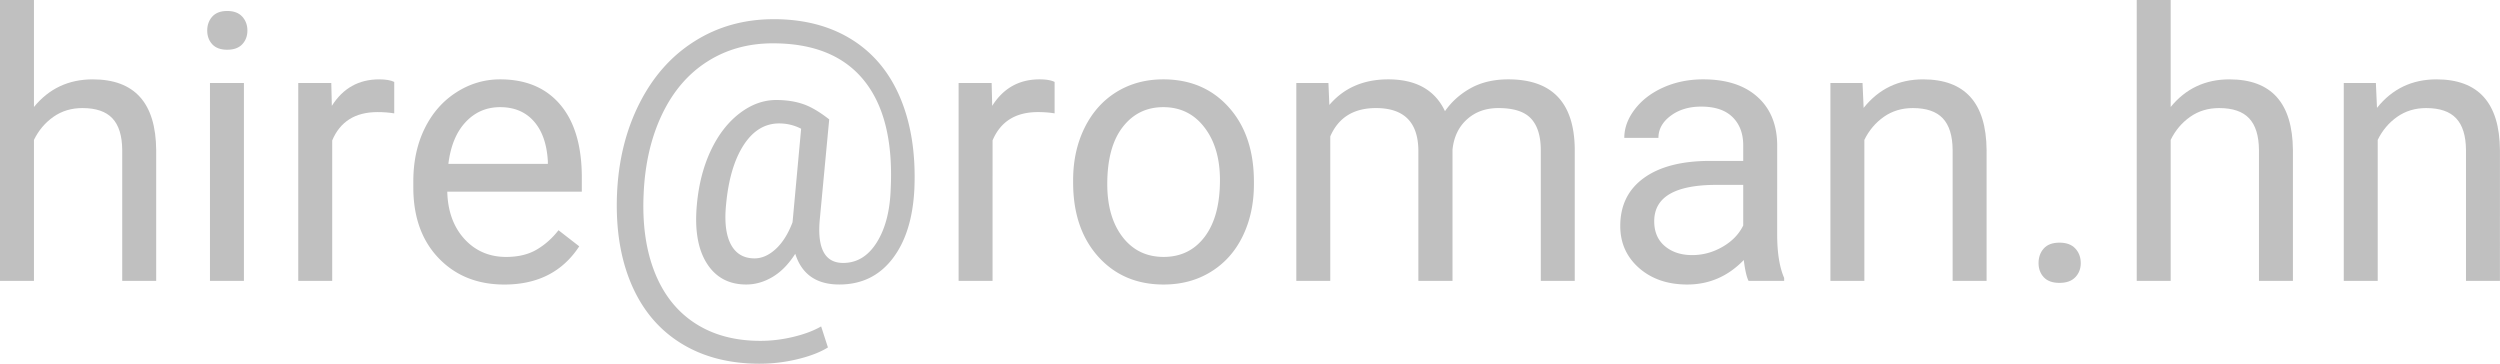 <svg xmlns="http://www.w3.org/2000/svg" xmlns:xlink="http://www.w3.org/1999/xlink" viewBox="0 0 844.801 122.879" fill="none" stroke="none" stroke-linecap="square" stroke-miterlimit="10" xmlns:v="https://vecta.io/nano"><clipPath id="A"><path d="M0 0h844.801v122.879H0V0z"/></clipPath><g clip-path="url(#A)" fill-rule="evenodd"><path fill="#000" fill-opacity="0" d="M0 0h844.801v122.879H0z"/><g fill="silver"><path d="M0 0v94.912h11.474V47.271c1.571-3.213 3.763-5.808 6.574-7.786s6.078-2.966 9.799-2.966c4.59 0 7.966 1.153 10.13 3.46 2.178 2.307 3.287 5.87 3.328 10.69v44.243H52.78V50.731c-.124-15.942-7.277-23.913-21.459-23.913-8.145 0-14.761 3.11-19.847 9.331V0zm76.782 3.707c-2.233 0-3.921.639-5.065 1.916-1.13 1.277-1.695 2.842-1.695 4.696s.565 3.399 1.695 4.634c1.144 1.236 2.832 1.854 5.065 1.854s3.928-.618 5.086-1.854 1.737-2.781 1.737-4.634-.579-3.419-1.737-4.696-2.853-1.916-5.086-1.916zm-5.83 24.346v66.858h11.474V28.053z"/><use xlink:href="#C"/><path d="M169.007 36.21c4.796 0 8.6 1.6 11.412 4.799 2.812 3.186 4.383 7.683 4.714 13.491v.865h-33.615c.744-6.056 2.688-10.759 5.83-14.109 3.142-3.364 7.029-5.046 11.66-5.046zm0-9.392c-5.334 0-10.289 1.476-14.864 4.428-4.562 2.939-8.118 7.017-10.668 12.235-2.536 5.204-3.804 11.122-3.804 17.755v2.101c0 9.969 2.853 17.933 8.559 23.893 5.706 5.946 13.107 8.919 22.203 8.919 11.246 0 19.681-4.305 25.305-12.914l-7.008-5.438c-2.109 2.719-4.569 4.902-7.38 6.55s-6.243 2.472-10.295 2.472c-5.706 0-10.413-2.025-14.12-6.076-3.694-4.065-5.623-9.392-5.789-15.983h45.461V60c0-10.669-2.419-18.867-7.256-24.593s-11.619-8.589-20.343-8.589zm94.271 14.891c2.646 0 5.127.597 7.442 1.792l-2.853 31.081-.062.556c-1.488 3.913-3.384 6.921-5.685 9.022-2.288 2.101-4.672 3.151-7.153 3.151-3.639 0-6.299-1.565-7.98-4.696-1.668-3.131-2.212-7.621-1.633-13.471.786-8.486 2.756-15.18 5.913-20.082 3.17-4.902 7.174-7.353 12.011-7.353zm-1.861-35.221c-9.882 0-18.751 2.465-26.607 7.394-7.856 4.916-14.079 11.898-18.668 20.947-4.59 9.035-7.132 19.217-7.629 30.546-.496 11.658 1.103 21.84 4.796 30.546 3.707 8.719 9.282 15.393 16.725 20.02 7.443 4.641 16.332 6.962 26.669 6.962a54.18 54.18 0 0 0 12.859-1.545c4.245-1.03 7.649-2.348 10.213-3.955l-2.295-7.106c-2.481 1.442-5.596 2.616-9.344 3.522-3.735.906-7.463 1.359-11.184 1.359-8.642 0-16.015-1.991-22.121-5.973-6.092-3.968-10.626-9.708-13.603-17.219-2.977-7.525-4.217-16.395-3.721-26.612.455-10.134 2.543-19.073 6.264-26.818s8.807-13.663 15.257-17.755c6.45-4.106 13.831-6.159 22.141-6.159 13.81 0 24.092 4.202 30.845 12.605 6.767 8.404 9.758 20.618 8.972 36.642-.248 7.415-1.819 13.429-4.714 18.043s-6.678 6.921-11.35 6.921c-6.078 0-8.724-4.758-7.939-14.274l3.225-34.233c-3.308-2.595-6.285-4.332-8.931-5.211-2.646-.893-5.644-1.339-8.993-1.339-4.341 0-8.49 1.524-12.446 4.573-3.942 3.048-7.167 7.243-9.675 12.585-2.495 5.328-4.052 11.39-4.672 18.187-.786 8.445.331 15.057 3.349 19.835s7.463 7.168 13.334 7.168c3.06 0 6.023-.851 8.89-2.554 2.881-1.716 5.437-4.325 7.67-7.827 2.191 6.921 7.153 10.381 14.885 10.381 7.484 0 13.459-2.884 17.924-8.651s6.946-13.635 7.442-23.604c.496-11.658-1.054-21.833-4.652-30.525s-9.076-15.345-16.436-19.959-16.187-6.921-26.483-6.921zm89.869 20.33c-6.905 0-12.239 2.987-16.001 8.96l-.186-7.724h-11.164v66.858h11.474V47.456c2.688-6.385 7.794-9.578 15.319-9.578 2.026 0 3.907.144 5.644.433V27.683c-1.158-.577-2.853-.865-5.086-.865zm41.802 9.392c5.789 0 10.426 2.279 13.913 6.838 3.501 4.545 5.251 10.484 5.251 17.817 0 8.198-1.716 14.576-5.148 19.135-3.432 4.545-8.063 6.818-13.893 6.818-5.789 0-10.413-2.245-13.872-6.735-3.446-4.49-5.168-10.443-5.168-17.858 0-8.362 1.737-14.789 5.21-19.279s8.042-6.735 13.707-6.735zm0-9.392c-5.913 0-11.178 1.421-15.795 4.264-4.603 2.842-8.201 6.879-10.792 12.111-2.577 5.232-3.866 11.122-3.866 17.672v.803c0 10.381 2.819 18.723 8.456 25.026 5.651 6.303 13.024 9.454 22.121 9.454 6.037 0 11.377-1.442 16.022-4.325 4.658-2.884 8.235-6.907 10.73-12.07 2.508-5.177 3.763-11.019 3.763-17.528v-.803c0-10.463-2.825-18.846-8.476-25.149-5.637-6.303-13.024-9.454-22.162-9.454zm76.037 0c-8.352 0-14.988 2.884-19.909 8.651l-.31-7.415h-10.854v66.858h11.474V46.096c2.77-6.385 7.918-9.578 15.443-9.578 9.551 0 14.327 4.861 14.327 14.583v43.81h11.536V50.545c.455-4.284 2.088-7.69 4.9-10.216 2.812-2.54 6.347-3.81 10.606-3.81 5.168 0 8.848 1.188 11.04 3.563 2.191 2.362 3.287 5.932 3.287 10.711v44.119h11.474V50.113c-.248-15.53-7.732-23.295-22.452-23.295-4.879 0-9.11.989-12.694 2.966-3.57 1.977-6.471 4.573-8.704 7.786-3.39-7.168-9.779-10.752-19.164-10.752zm119.949 35.653v13.718c-1.447 2.966-3.783 5.376-7.008 7.23S575.43 86.2 571.833 86.2c-3.763 0-6.843-1.009-9.241-3.028s-3.597-4.82-3.597-8.404c0-8.198 7.029-12.297 21.087-12.297zm-13.521-35.654c-4.879 0-9.358.906-13.438 2.719-4.066 1.813-7.291 4.277-9.675 7.394-2.371 3.103-3.556 6.323-3.556 9.66h11.536c0-2.925 1.385-5.417 4.155-7.477s6.202-3.09 10.295-3.09c4.672 0 8.207 1.188 10.606 3.563 2.398 2.362 3.597 5.541 3.597 9.536v5.252H577.91c-9.634 0-17.111 1.929-22.431 5.788-5.306 3.845-7.959 9.248-7.959 16.21 0 5.726 2.116 10.456 6.347 14.191 4.245 3.721 9.675 5.582 16.291 5.582 7.401 0 13.769-2.76 19.102-8.28.413 3.378.951 5.726 1.612 7.044h12.032v-.989c-1.571-3.625-2.357-8.507-2.357-14.645V48.506c-.165-6.756-2.44-12.056-6.822-15.901-4.383-3.859-10.44-5.788-18.172-5.788z"/><use xlink:href="#D"/><path d="M695.936 81.997c-2.357 0-4.128.659-5.313 1.977-1.172 1.318-1.757 2.966-1.757 4.943 0 1.895.586 3.481 1.757 4.758 1.185 1.277 2.956 1.916 5.313 1.916s4.142-.639 5.354-1.916c1.227-1.277 1.84-2.863 1.84-4.758 0-1.977-.613-3.625-1.84-4.943-1.213-1.318-2.998-1.977-5.354-1.977zM722.046 0v94.912h11.474V47.271c1.571-3.213 3.763-5.808 6.574-7.786s6.078-2.966 9.799-2.966c4.59 0 7.966 1.153 10.13 3.46 2.178 2.307 3.287 5.87 3.328 10.69v44.243h11.474V50.731c-.124-15.942-7.277-23.913-21.459-23.913-8.145 0-14.761 3.11-19.847 9.331V0zm101.28 26.818c-8.269 0-14.968 3.213-20.095 9.639l-.372-8.404h-10.854v66.858h11.474v-47.64c1.571-3.213 3.763-5.808 6.574-7.786s6.078-2.966 9.799-2.966c4.59 0 7.966 1.153 10.13 3.46 2.178 2.307 3.287 5.87 3.328 10.69v44.243h11.474V50.731c-.124-15.942-7.277-23.913-21.459-23.913z"/></g></g><defs ><path id="C" d="M128.135 26.818c-6.905 0-12.239 2.987-16.001 8.96l-.186-7.724h-11.164v66.858h11.474V47.456c2.688-6.385 7.794-9.578 15.319-9.578 2.026 0 3.907.144 5.644.433V27.683c-1.158-.577-2.853-.865-5.086-.865z"/><path id="D" d="M649.854 26.818c-8.269 0-14.968 3.213-20.095 9.639l-.372-8.404h-10.854v66.858h11.474V47.271c1.571-3.213 3.763-5.808 6.574-7.786s6.078-2.966 9.799-2.966c4.59 0 7.966 1.153 10.13 3.46 2.178 2.307 3.287 5.87 3.328 10.69v44.243h11.474V50.731c-.124-15.942-7.277-23.913-21.459-23.913z"/></defs></svg>